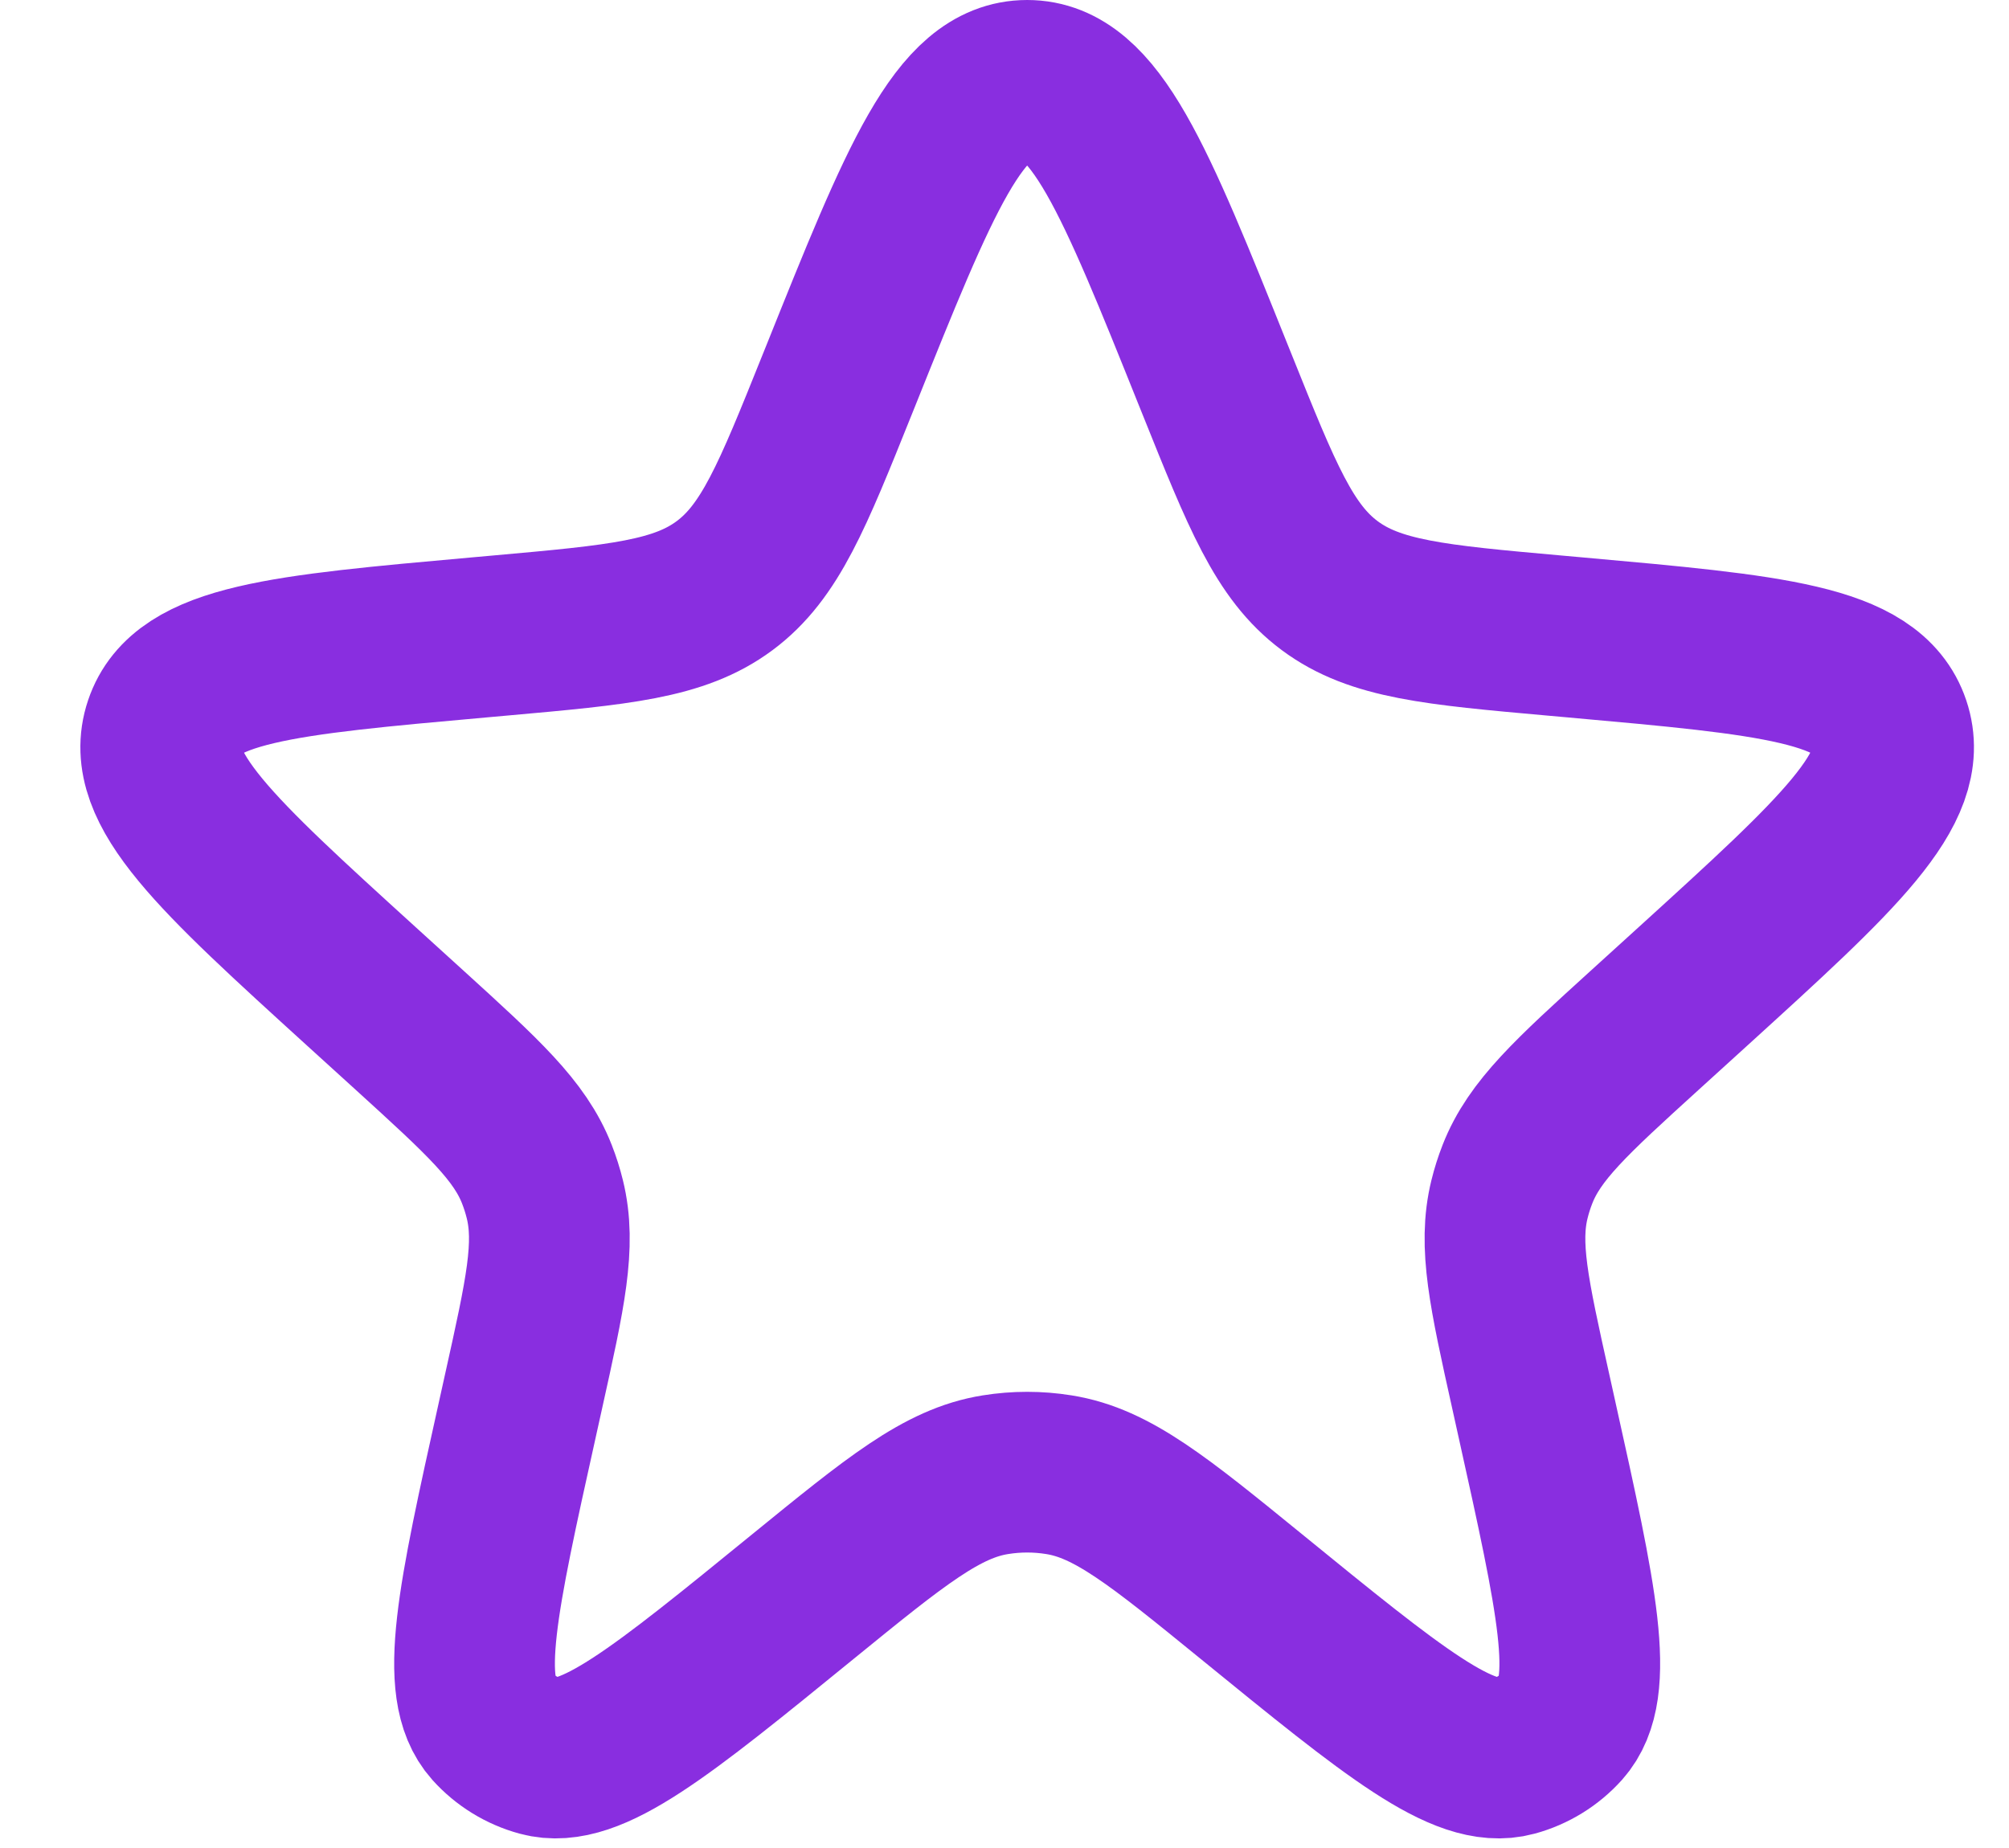 <svg width="25" height="23" viewBox="0 0 25 23" fill="none" xmlns="http://www.w3.org/2000/svg">
<path d="M10.462 4.677C11.445 2.226 11.937 1 12.782 1C13.627 1 14.119 2.226 15.102 4.677L15.148 4.791C15.704 6.176 15.981 6.868 16.547 7.289C17.113 7.71 17.857 7.777 19.343 7.91L19.611 7.934C22.044 8.152 23.26 8.26 23.52 9.034C23.78 9.808 22.877 10.63 21.071 12.273L20.468 12.821C19.553 13.653 19.096 14.069 18.883 14.614C18.843 14.716 18.81 14.82 18.784 14.926C18.644 15.495 18.778 16.098 19.046 17.305L19.129 17.68C19.621 19.898 19.867 21.007 19.438 21.486C19.277 21.665 19.069 21.793 18.837 21.856C18.216 22.026 17.336 21.308 15.575 19.873C14.418 18.931 13.84 18.459 13.176 18.354C12.915 18.312 12.649 18.312 12.388 18.354C11.724 18.459 11.146 18.931 9.989 19.873C8.228 21.308 7.347 22.026 6.727 21.856C6.495 21.793 6.287 21.665 6.126 21.486C5.697 21.007 5.943 19.898 6.435 17.68L6.518 17.305C6.786 16.098 6.92 15.495 6.78 14.926C6.754 14.82 6.721 14.716 6.681 14.614C6.468 14.069 6.01 13.653 5.096 12.821L4.493 12.273C2.687 10.63 1.784 9.808 2.044 9.034C2.304 8.26 3.52 8.152 5.953 7.934L6.221 7.91C7.707 7.777 8.451 7.71 9.017 7.289C9.583 6.868 9.86 6.176 10.416 4.791L10.462 4.677Z" stroke="#892EE0" stroke-width="2"/>
</svg>
